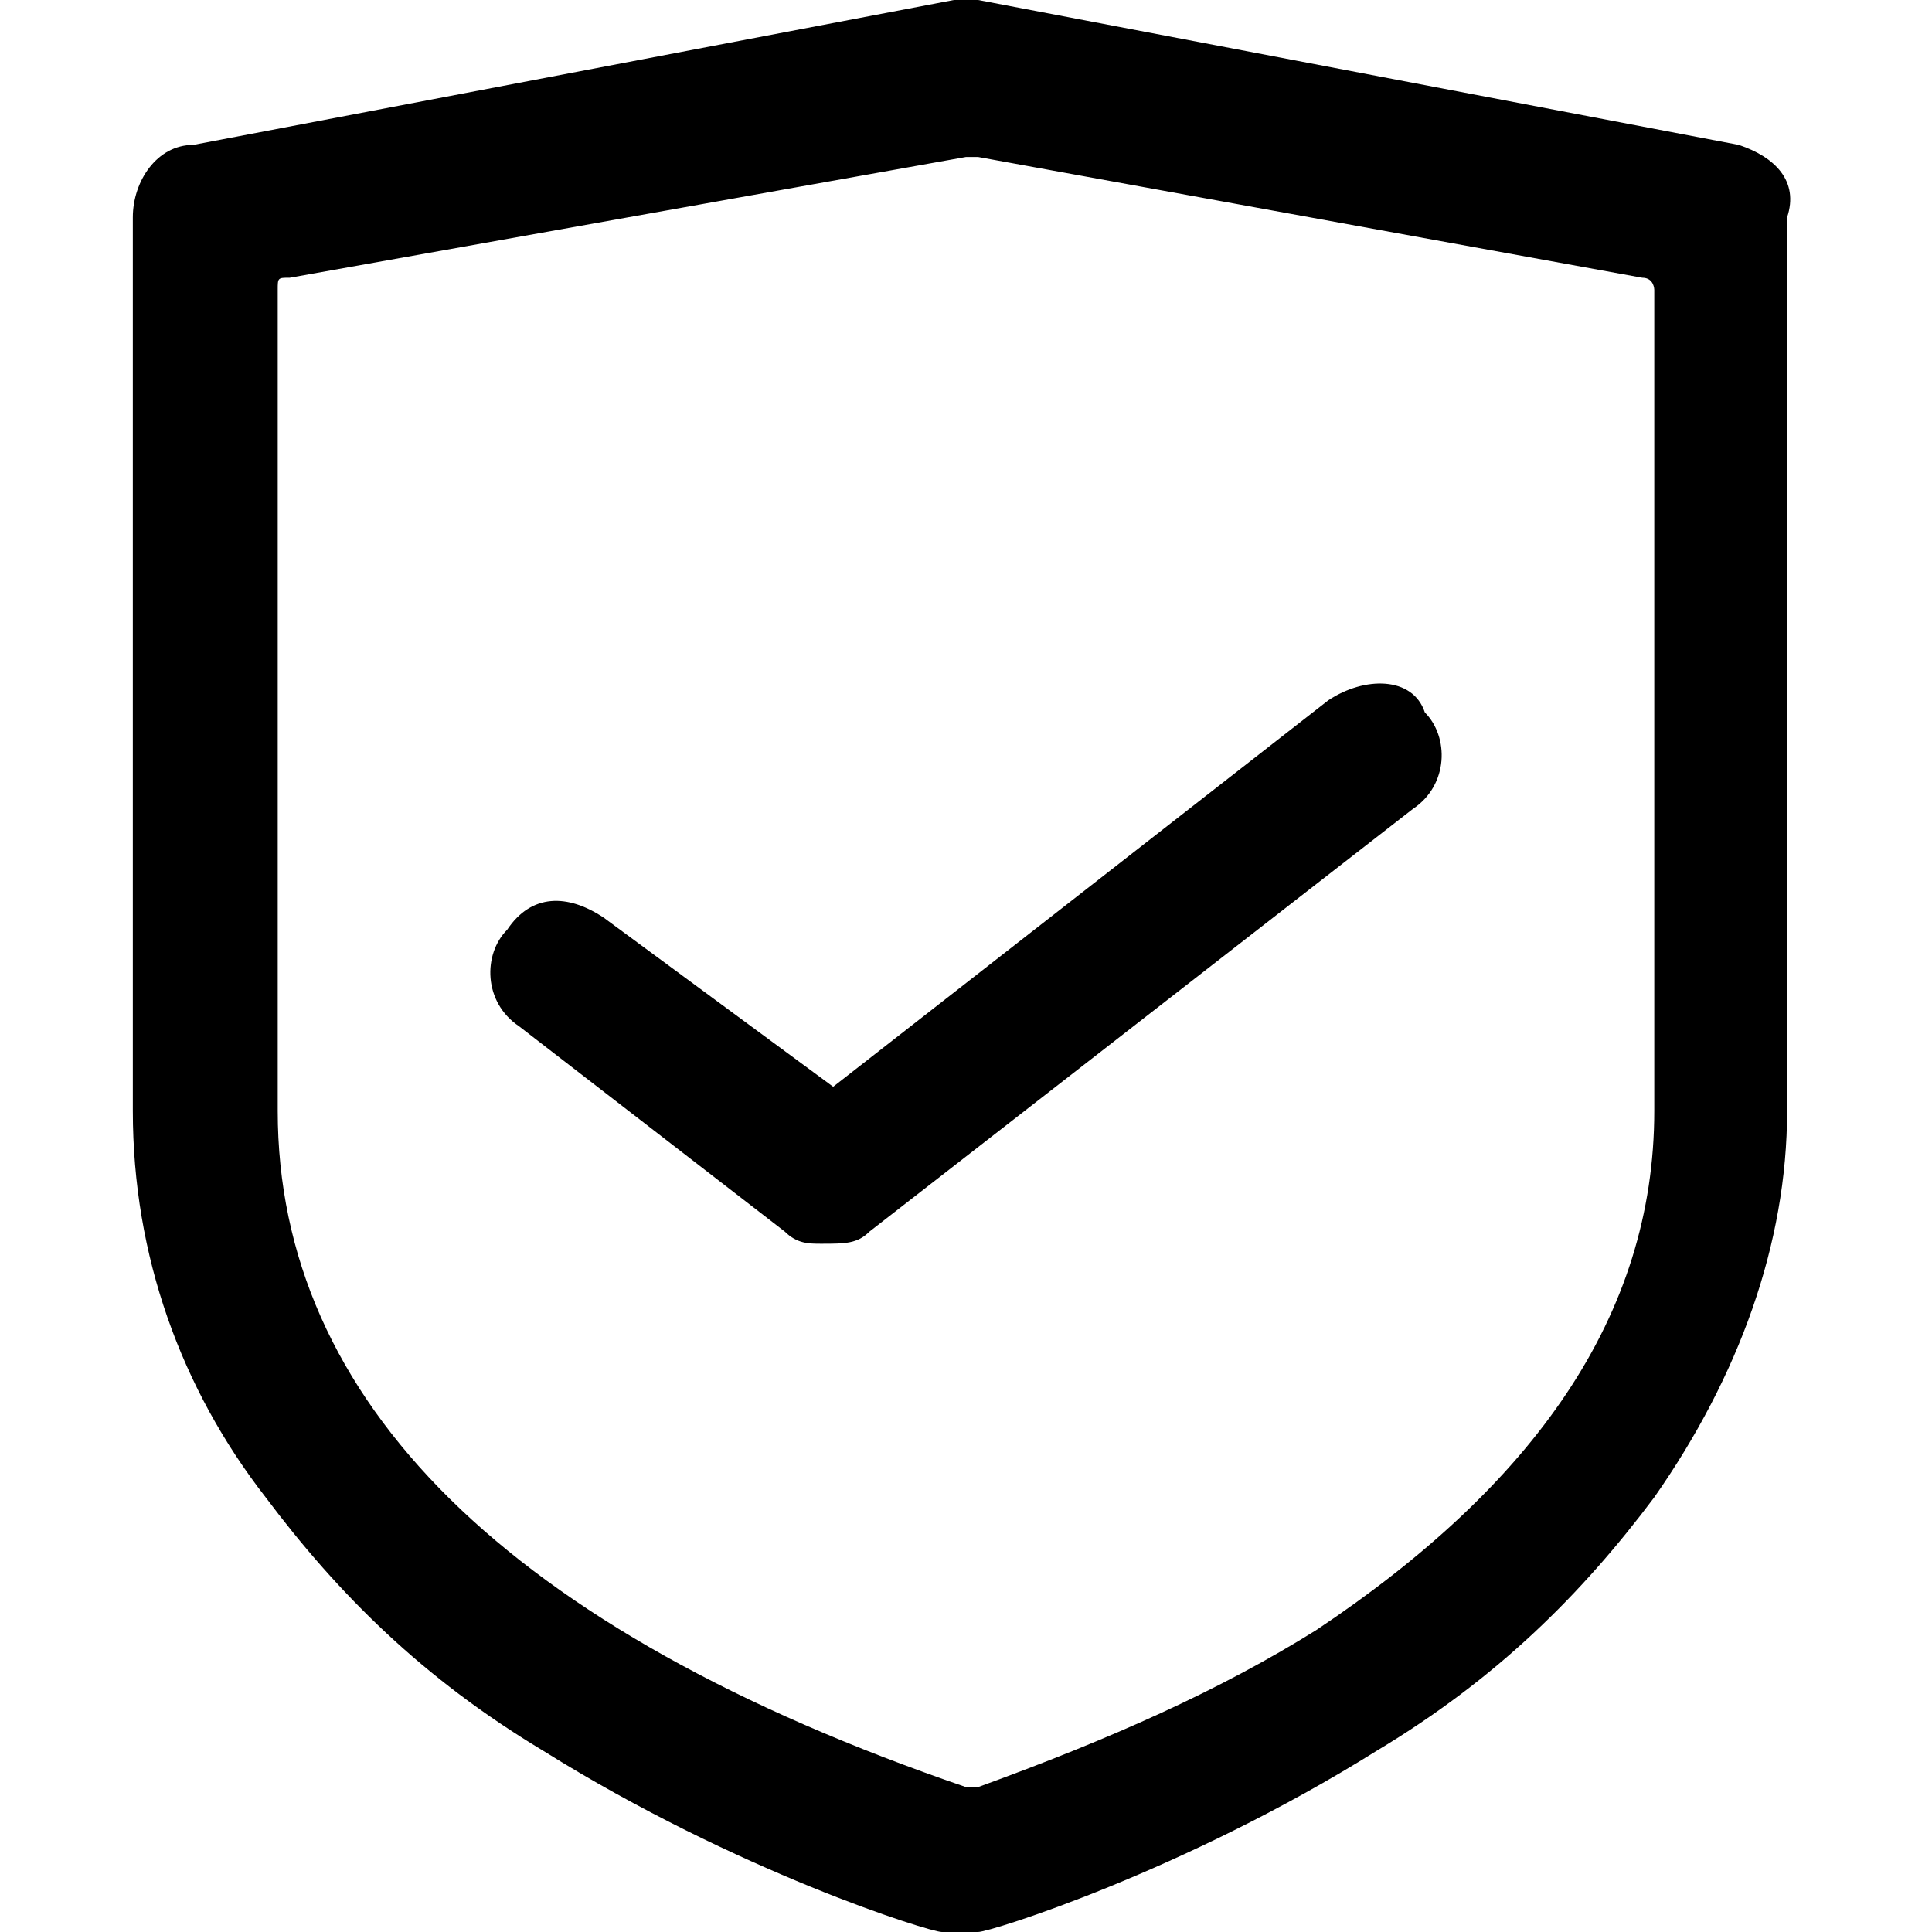 <?xml version="1.0" standalone="no"?><!DOCTYPE svg PUBLIC "-//W3C//DTD SVG 1.1//EN" "http://www.w3.org/Graphics/SVG/1.1/DTD/svg11.dtd"><svg t="1636534727607" class="icon" viewBox="0 0 1024 1024" version="1.1" xmlns="http://www.w3.org/2000/svg" p-id="2202" xmlns:xlink="http://www.w3.org/1999/xlink" width="200" height="200"><defs><style type="text/css"></style></defs><path d="M921.6 76.8L518.4 0h-12.8L102.4 76.8c-19.2 0-32 19.2-32 38.4v473.6c0 76.8 25.6 147.2 70.4 204.8 38.4 51.2 83.2 96 147.2 134.4 102.4 64 204.8 96 211.2 96h19.2c6.4 0 108.8-32 211.2-96 64-38.4 108.8-83.2 147.2-134.4 44.8-64 70.4-134.4 70.4-204.8V115.2c6.4-19.2-6.4-32-25.6-38.4z m-44.8 512c0 108.8-64 198.4-179.2 275.2-51.2 32-108.8 57.6-179.2 83.2H512c-243.2-83.2-364.8-204.8-364.8-358.4V153.6c0-6.4 0-6.4 6.4-6.4l358.4-64h6.4l352 64c6.4 0 6.4 6.4 6.4 6.4v435.2z" p-id="2203"></path><path d="M704 371.2L441.6 576 320 486.4c-19.2-12.8-38.4-12.8-51.2 6.4-12.8 12.8-12.8 38.4 6.4 51.2l140.8 108.8c6.4 6.4 12.8 6.4 19.2 6.4 12.8 0 19.2 0 25.6-6.4l288-224c19.2-12.8 19.2-38.4 6.4-51.2-6.4-19.2-32-19.2-51.2-6.4z" p-id="2204"></path></svg>